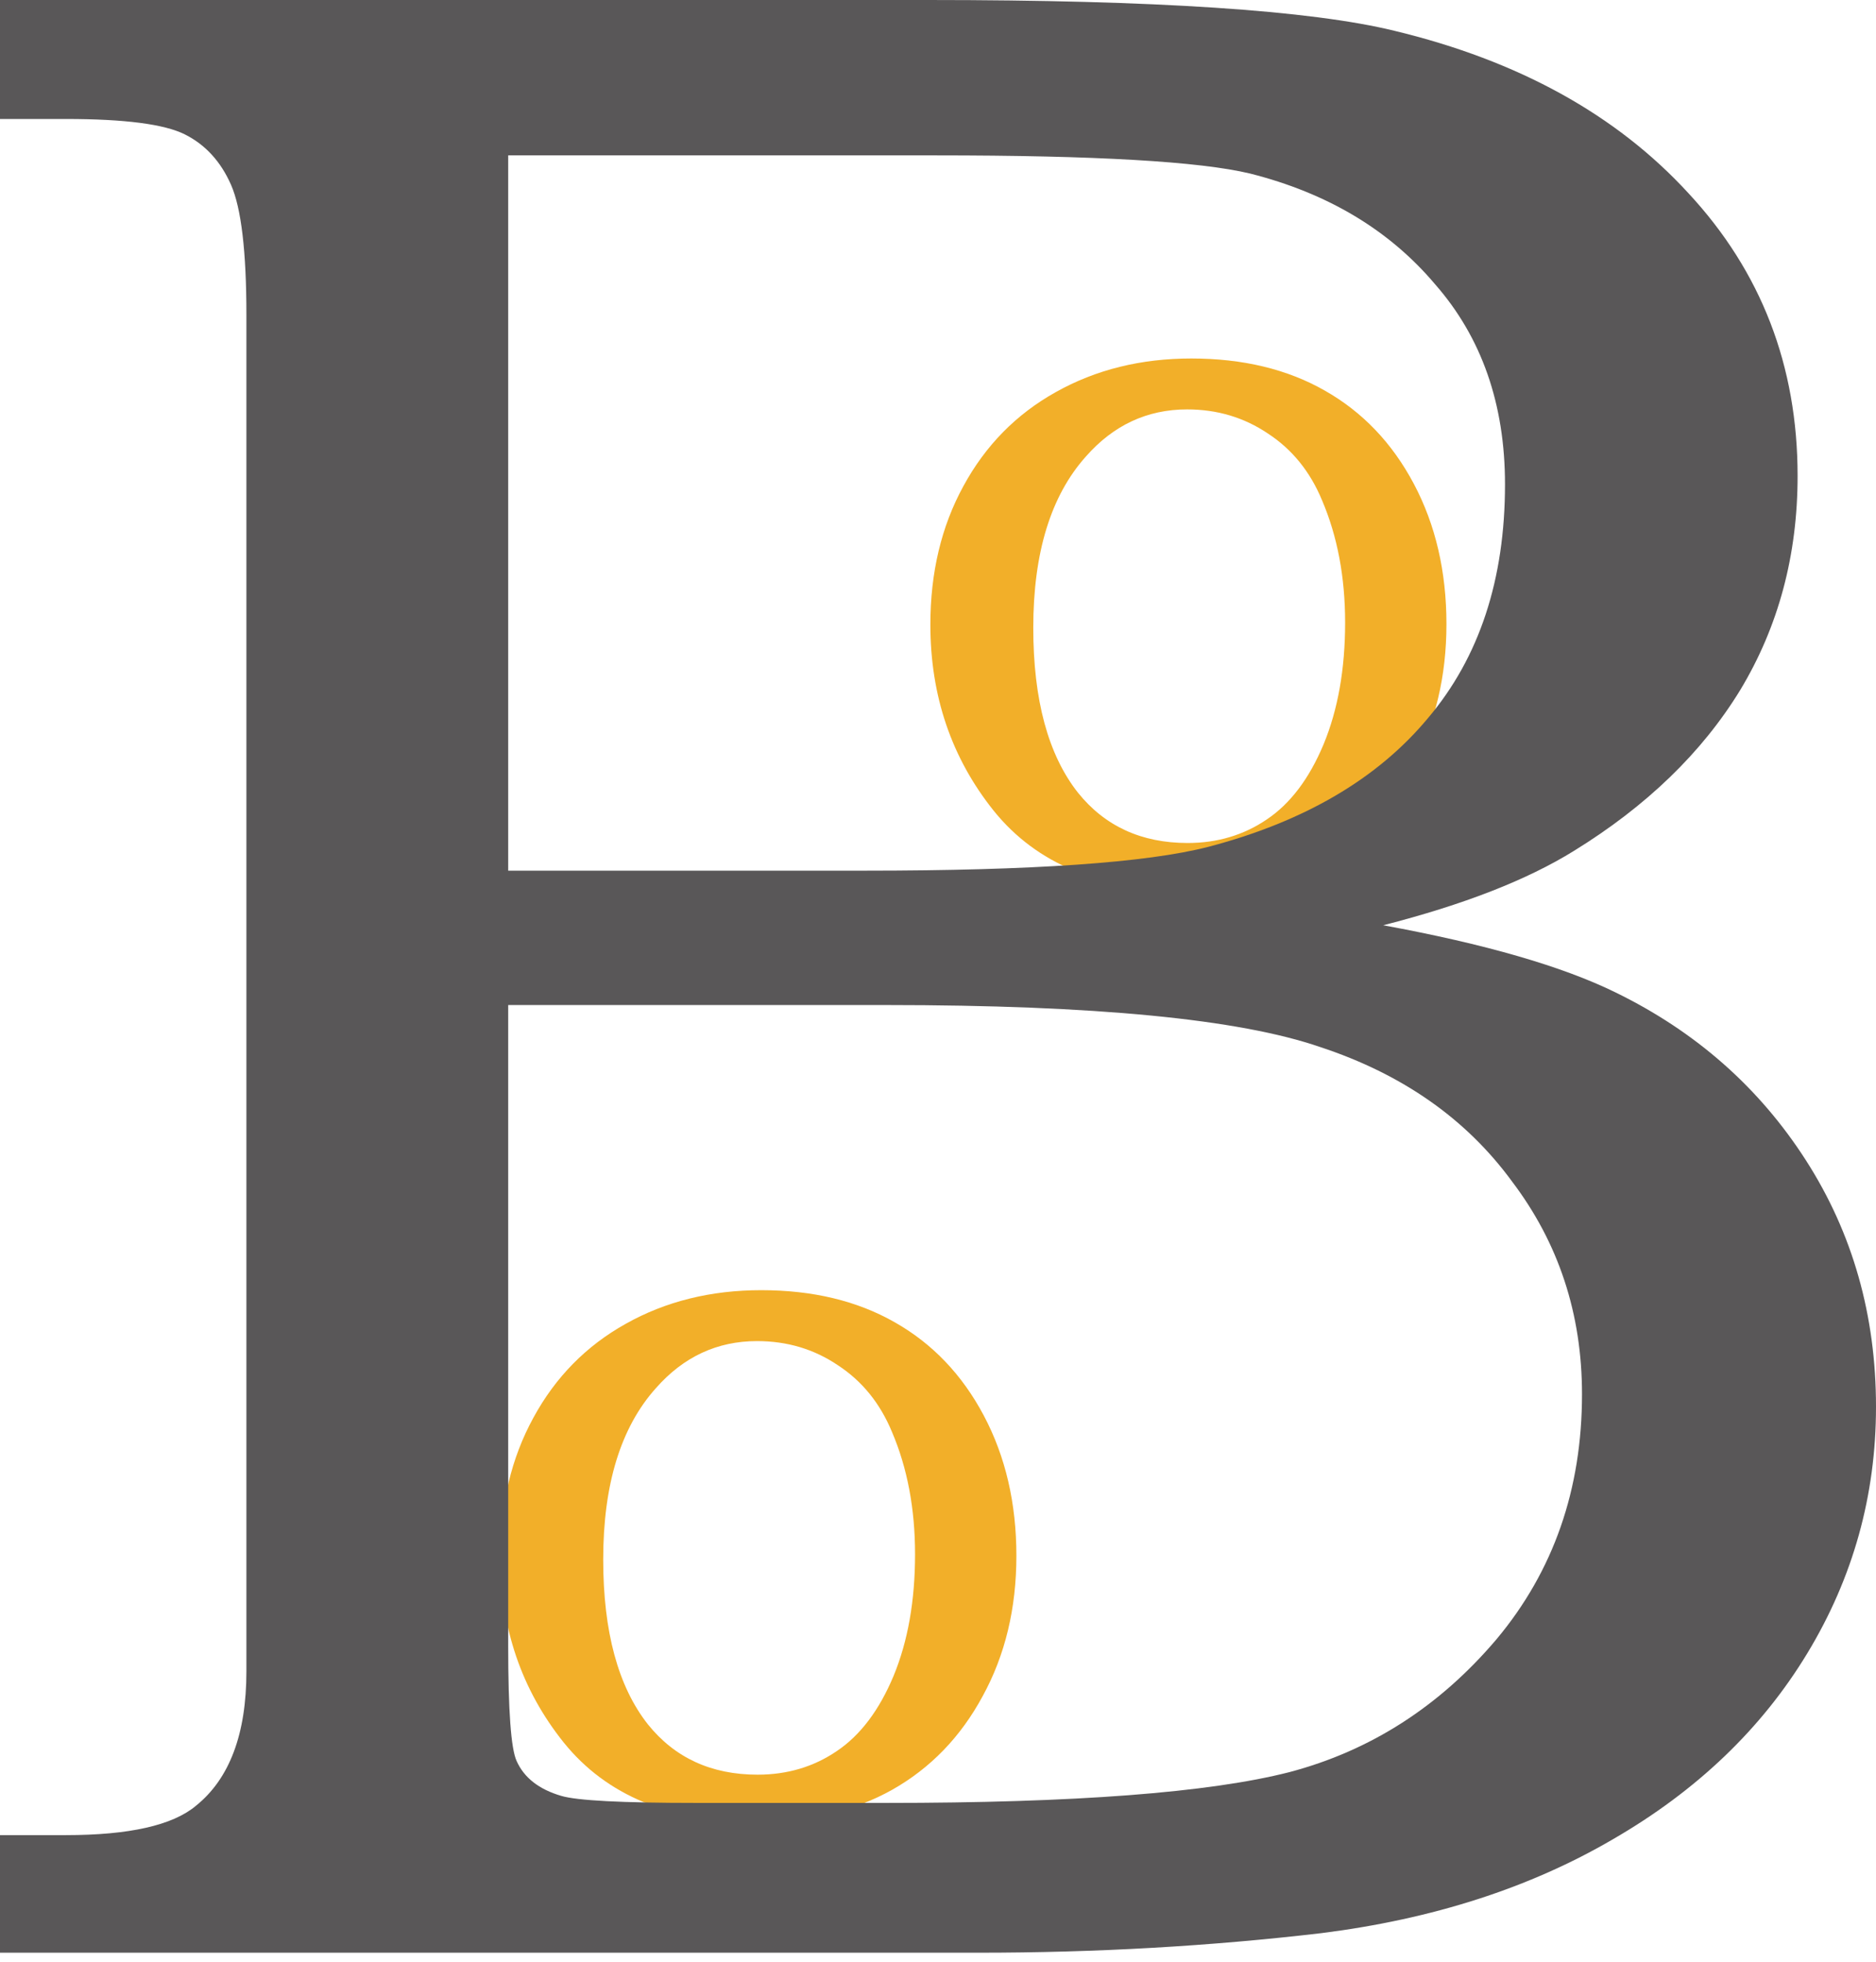 <svg width="130" height="136" viewBox="0 0 130 136" fill="none" xmlns="http://www.w3.org/2000/svg">
<path d="M82.552 24.846C86.118 24.846 89.198 25.586 91.793 27.065C94.412 28.545 96.474 30.703 97.978 33.541C99.481 36.379 100.233 39.617 100.233 43.255C100.233 46.892 99.457 50.13 97.905 52.968C96.377 55.806 94.279 57.977 91.611 59.48C88.967 60.96 85.802 61.7 82.115 61.7C76.246 61.7 71.832 59.868 68.873 56.206C65.939 52.544 64.471 48.239 64.471 43.291C64.471 39.677 65.235 36.476 66.763 33.686C68.291 30.873 70.425 28.702 73.166 27.174C75.931 25.622 79.06 24.846 82.552 24.846ZM82.261 28.375C79.496 28.375 77.156 29.466 75.24 31.649C72.814 34.366 71.602 38.319 71.602 43.509C71.602 48.505 72.633 52.313 74.694 54.933C76.562 57.261 79.096 58.425 82.298 58.425C84.359 58.425 86.19 57.879 87.791 56.788C89.416 55.697 90.726 53.963 91.72 51.585C92.714 49.184 93.212 46.371 93.212 43.145C93.212 39.993 92.678 37.167 91.611 34.669C90.786 32.68 89.537 31.14 87.864 30.048C86.214 28.933 84.347 28.375 82.261 28.375Z" fill="#F2AF29"/>
<path d="M52.751 89.418C56.316 89.418 59.397 90.158 61.992 91.637C64.611 93.117 66.673 95.275 68.176 98.113C69.68 100.951 70.432 104.189 70.432 107.827C70.432 111.465 69.656 114.703 68.103 117.541C66.576 120.378 64.478 122.549 61.81 124.052C59.166 125.532 56.001 126.272 52.314 126.272C46.445 126.272 42.031 124.44 39.072 120.778C36.137 117.116 34.67 112.811 34.67 107.863C34.67 104.249 35.434 101.048 36.962 98.258C38.49 95.445 40.624 93.275 43.365 91.747C46.13 90.194 49.258 89.418 52.751 89.418ZM52.46 92.947C49.695 92.947 47.355 94.038 45.439 96.222C43.013 98.938 41.8 102.891 41.8 108.082C41.8 113.078 42.831 116.885 44.893 119.505C46.761 121.833 49.295 122.997 52.497 122.997C54.558 122.997 56.389 122.452 57.99 121.36C59.615 120.269 60.924 118.535 61.919 116.158C62.913 113.757 63.41 110.943 63.41 107.717C63.41 104.565 62.877 101.739 61.81 99.241C60.985 97.252 59.736 95.712 58.063 94.621C56.413 93.505 54.546 92.947 52.46 92.947Z" fill="#F2AF29"/>
<path d="M0 0H64.321C80.037 0 90.806 0.711 96.627 2.134C105.229 4.204 112.02 7.955 117 13.388C122.045 18.821 124.567 25.353 124.567 32.985C124.567 38.483 123.241 43.43 120.589 47.828C117.938 52.162 114.089 55.88 109.045 58.985C105.811 60.99 101.413 62.704 95.851 64.127C102.9 65.421 108.269 66.973 111.955 68.784C117.517 71.5 121.915 75.381 125.149 80.425C128.383 85.47 130 91.162 130 97.5C130 103.644 128.415 109.336 125.246 114.574C122.077 119.813 117.582 124.114 111.761 127.478C106.005 130.841 99.279 133.007 91.582 133.978C83.885 134.883 75.963 135.336 67.813 135.336H0V127.187H4.56C8.958 127.187 11.965 126.508 13.582 125.149C15.911 123.273 17.075 120.169 17.075 115.836V21.828C17.075 17.43 16.719 14.423 16.008 12.806C15.296 11.189 14.229 10.025 12.806 9.313C11.383 8.602 8.634 8.246 4.56 8.246H0V0ZM35.216 10.769V60.343H59.955C71.532 60.343 79.455 59.794 83.724 58.694C90.385 56.948 95.462 53.973 98.955 49.768C102.512 45.565 104.291 40.164 104.291 33.567C104.291 28.005 102.674 23.38 99.44 19.694C96.271 15.943 92.002 13.388 86.634 12.03C83.142 11.189 75.898 10.769 64.903 10.769H35.216ZM35.216 69.656V114.09C35.216 118.552 35.41 121.204 35.798 122.045C36.316 123.209 37.351 124.018 38.903 124.47C40.002 124.793 43.107 124.955 48.216 124.955H61.41C74.475 124.955 83.789 124.244 89.351 122.821C94.978 121.333 99.763 118.261 103.709 113.604C107.654 108.883 109.627 103.224 109.627 96.627C109.627 91.064 108.01 86.149 104.776 81.881C101.607 77.547 97.177 74.443 91.485 72.567C85.858 70.627 75.833 69.656 61.41 69.656H35.216Z" fill="#595758"/>
</svg>
